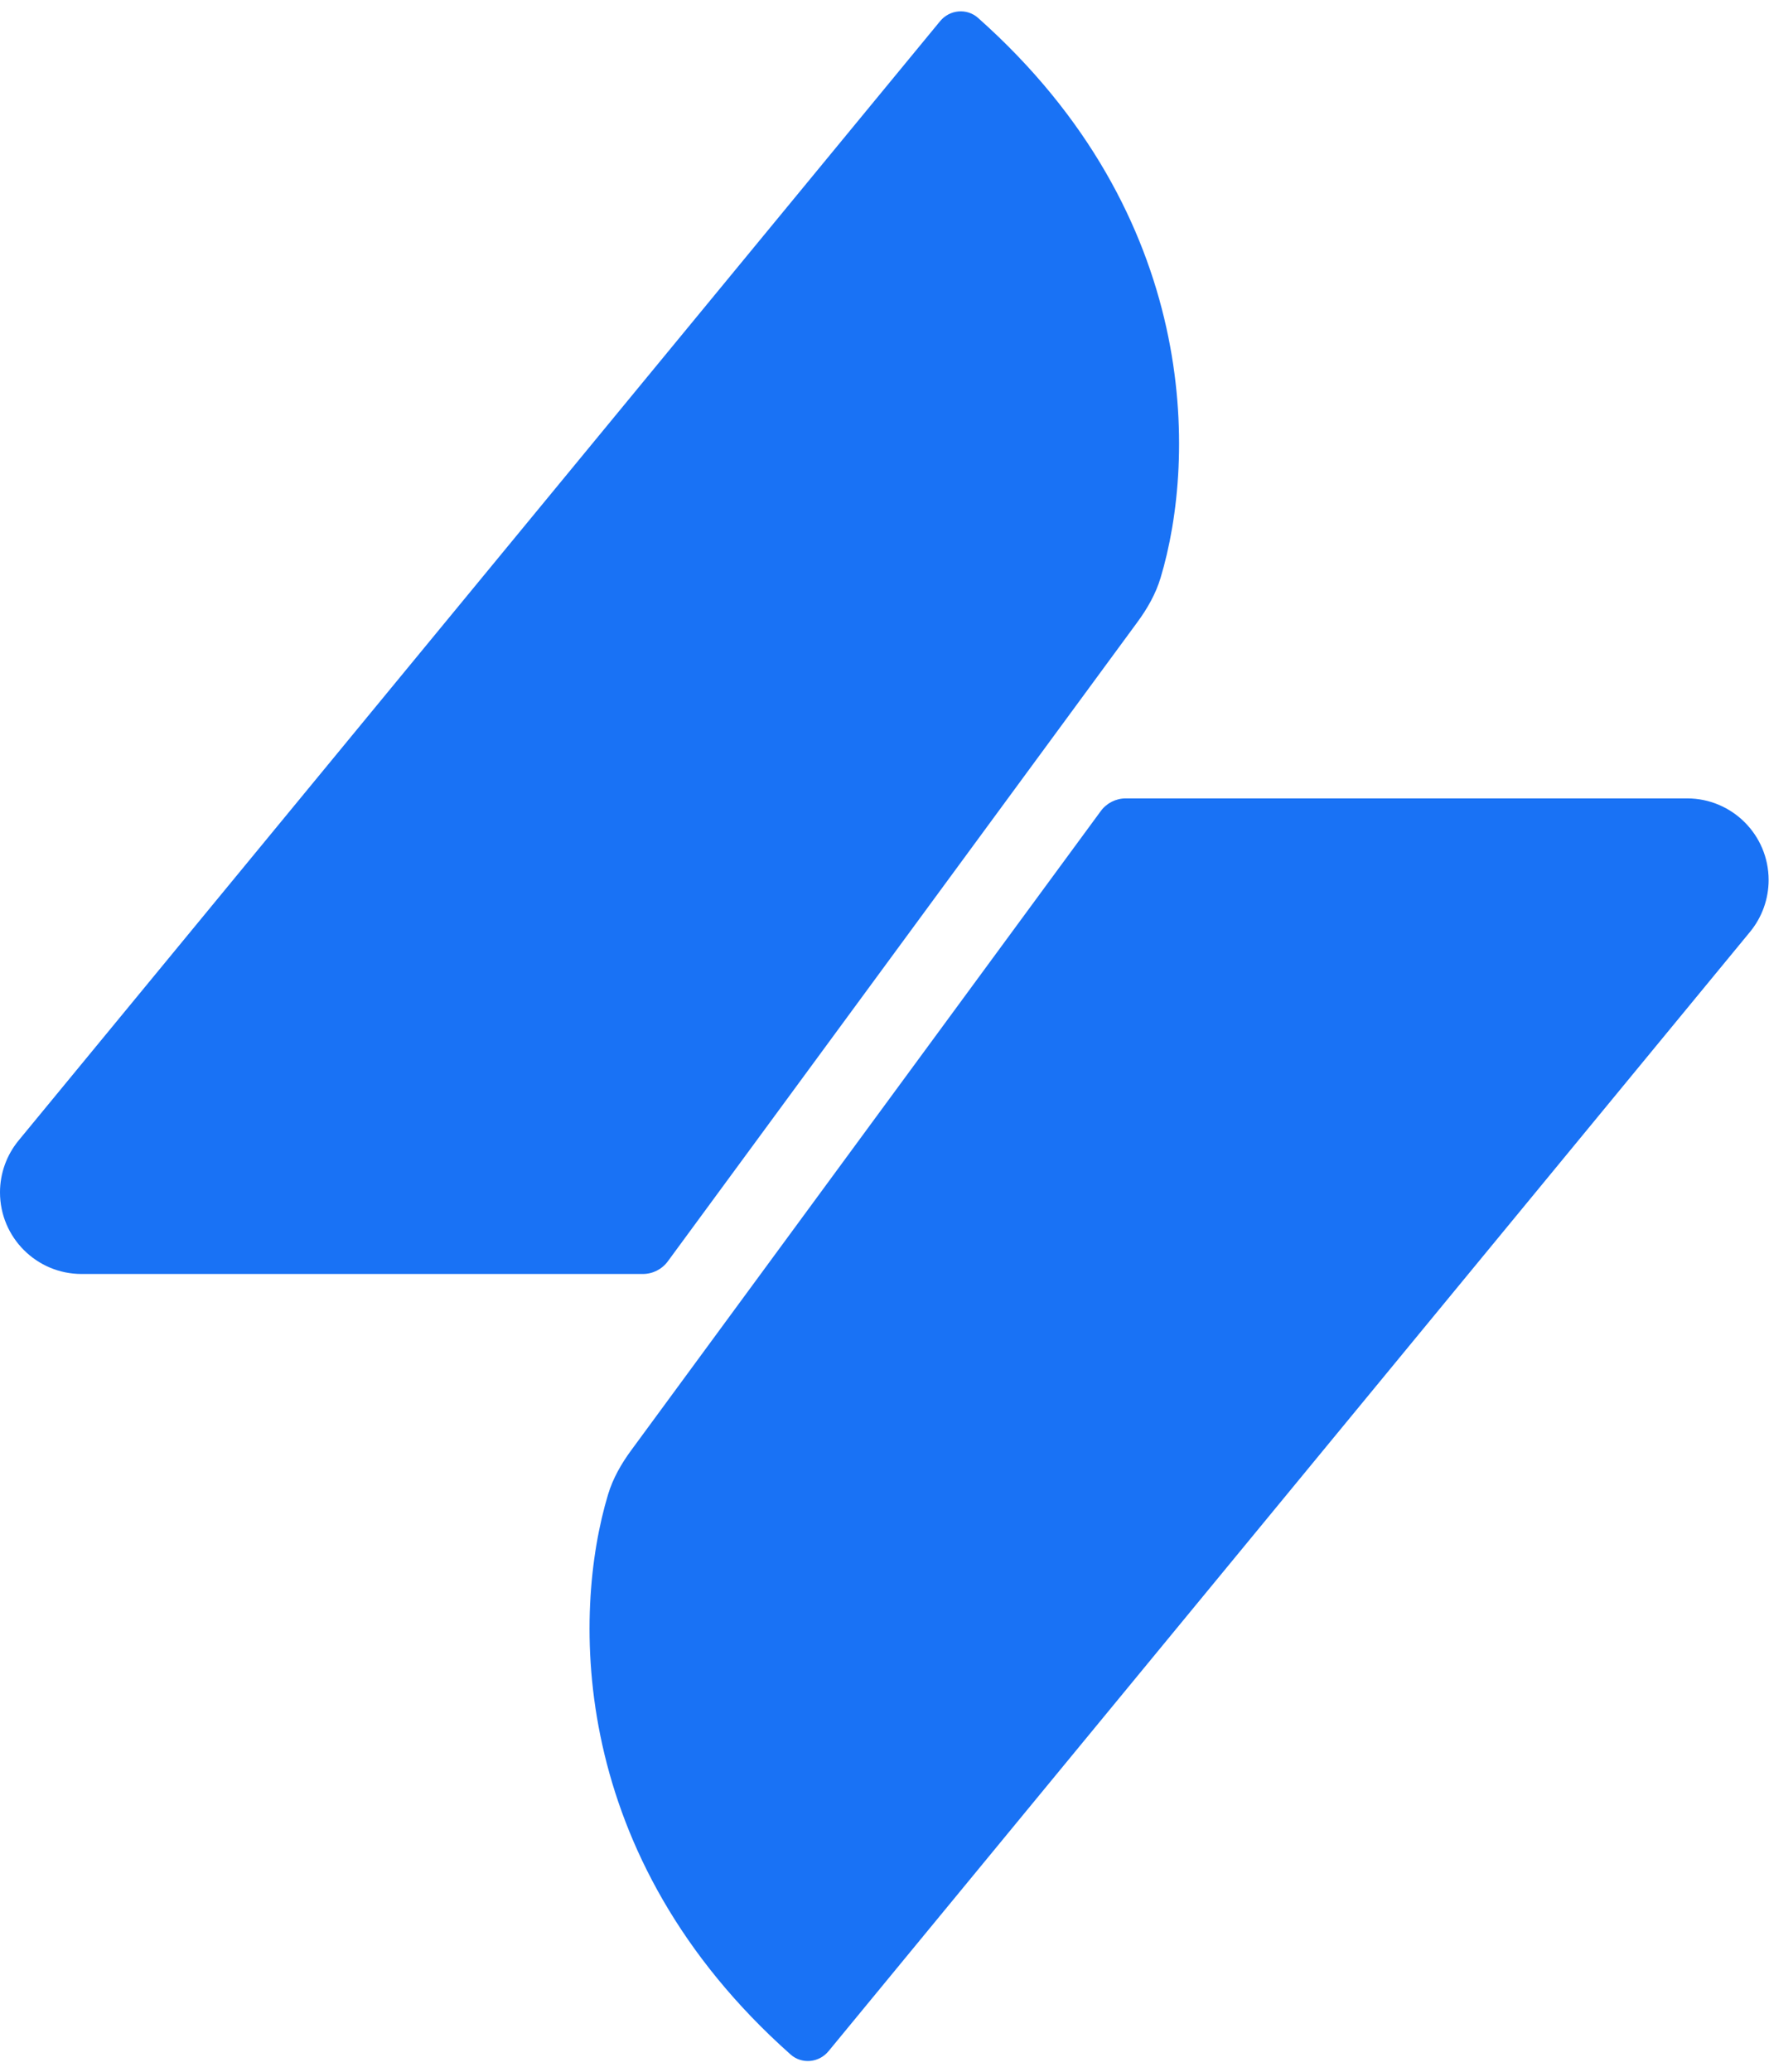 <svg width="4564" height="5344" viewBox="0 0 4564 5344" fill="none" xmlns="http://www.w3.org/2000/svg">
<path d="M1658.51 3285.5H210.481C94.236 3285.5 0 3191.26 0 3075.02C0 3026.2 16.972 2978.89 48.011 2941.21L2425.47 54.562C2450.06 24.709 2494.41 20.446 2523.33 46.131C3097.8 556.472 3087.04 1182.63 2994.2 1490.48C2981.71 1531.9 2960.03 1569.65 2934.41 1604.51L1722.98 3252.88C1707.9 3273.39 1683.97 3285.5 1658.51 3285.5Z" fill="#1972F5"/>
<path d="M2904.5 2059L4352.53 2059C4468.78 2059 4563.02 2153.24 4563.02 2269.48C4563.02 2318.3 4546.04 2365.61 4515 2403.29L2137.54 5289.94C2112.95 5319.79 2068.6 5324.05 2039.69 5298.37C1465.22 4788.03 1475.98 4161.87 1568.82 3854.02C1581.31 3812.6 1602.99 3774.85 1628.61 3739.99L2840.04 2091.62C2855.11 2071.11 2879.05 2059 2904.5 2059Z" fill="#1972F5"/>
</svg>
